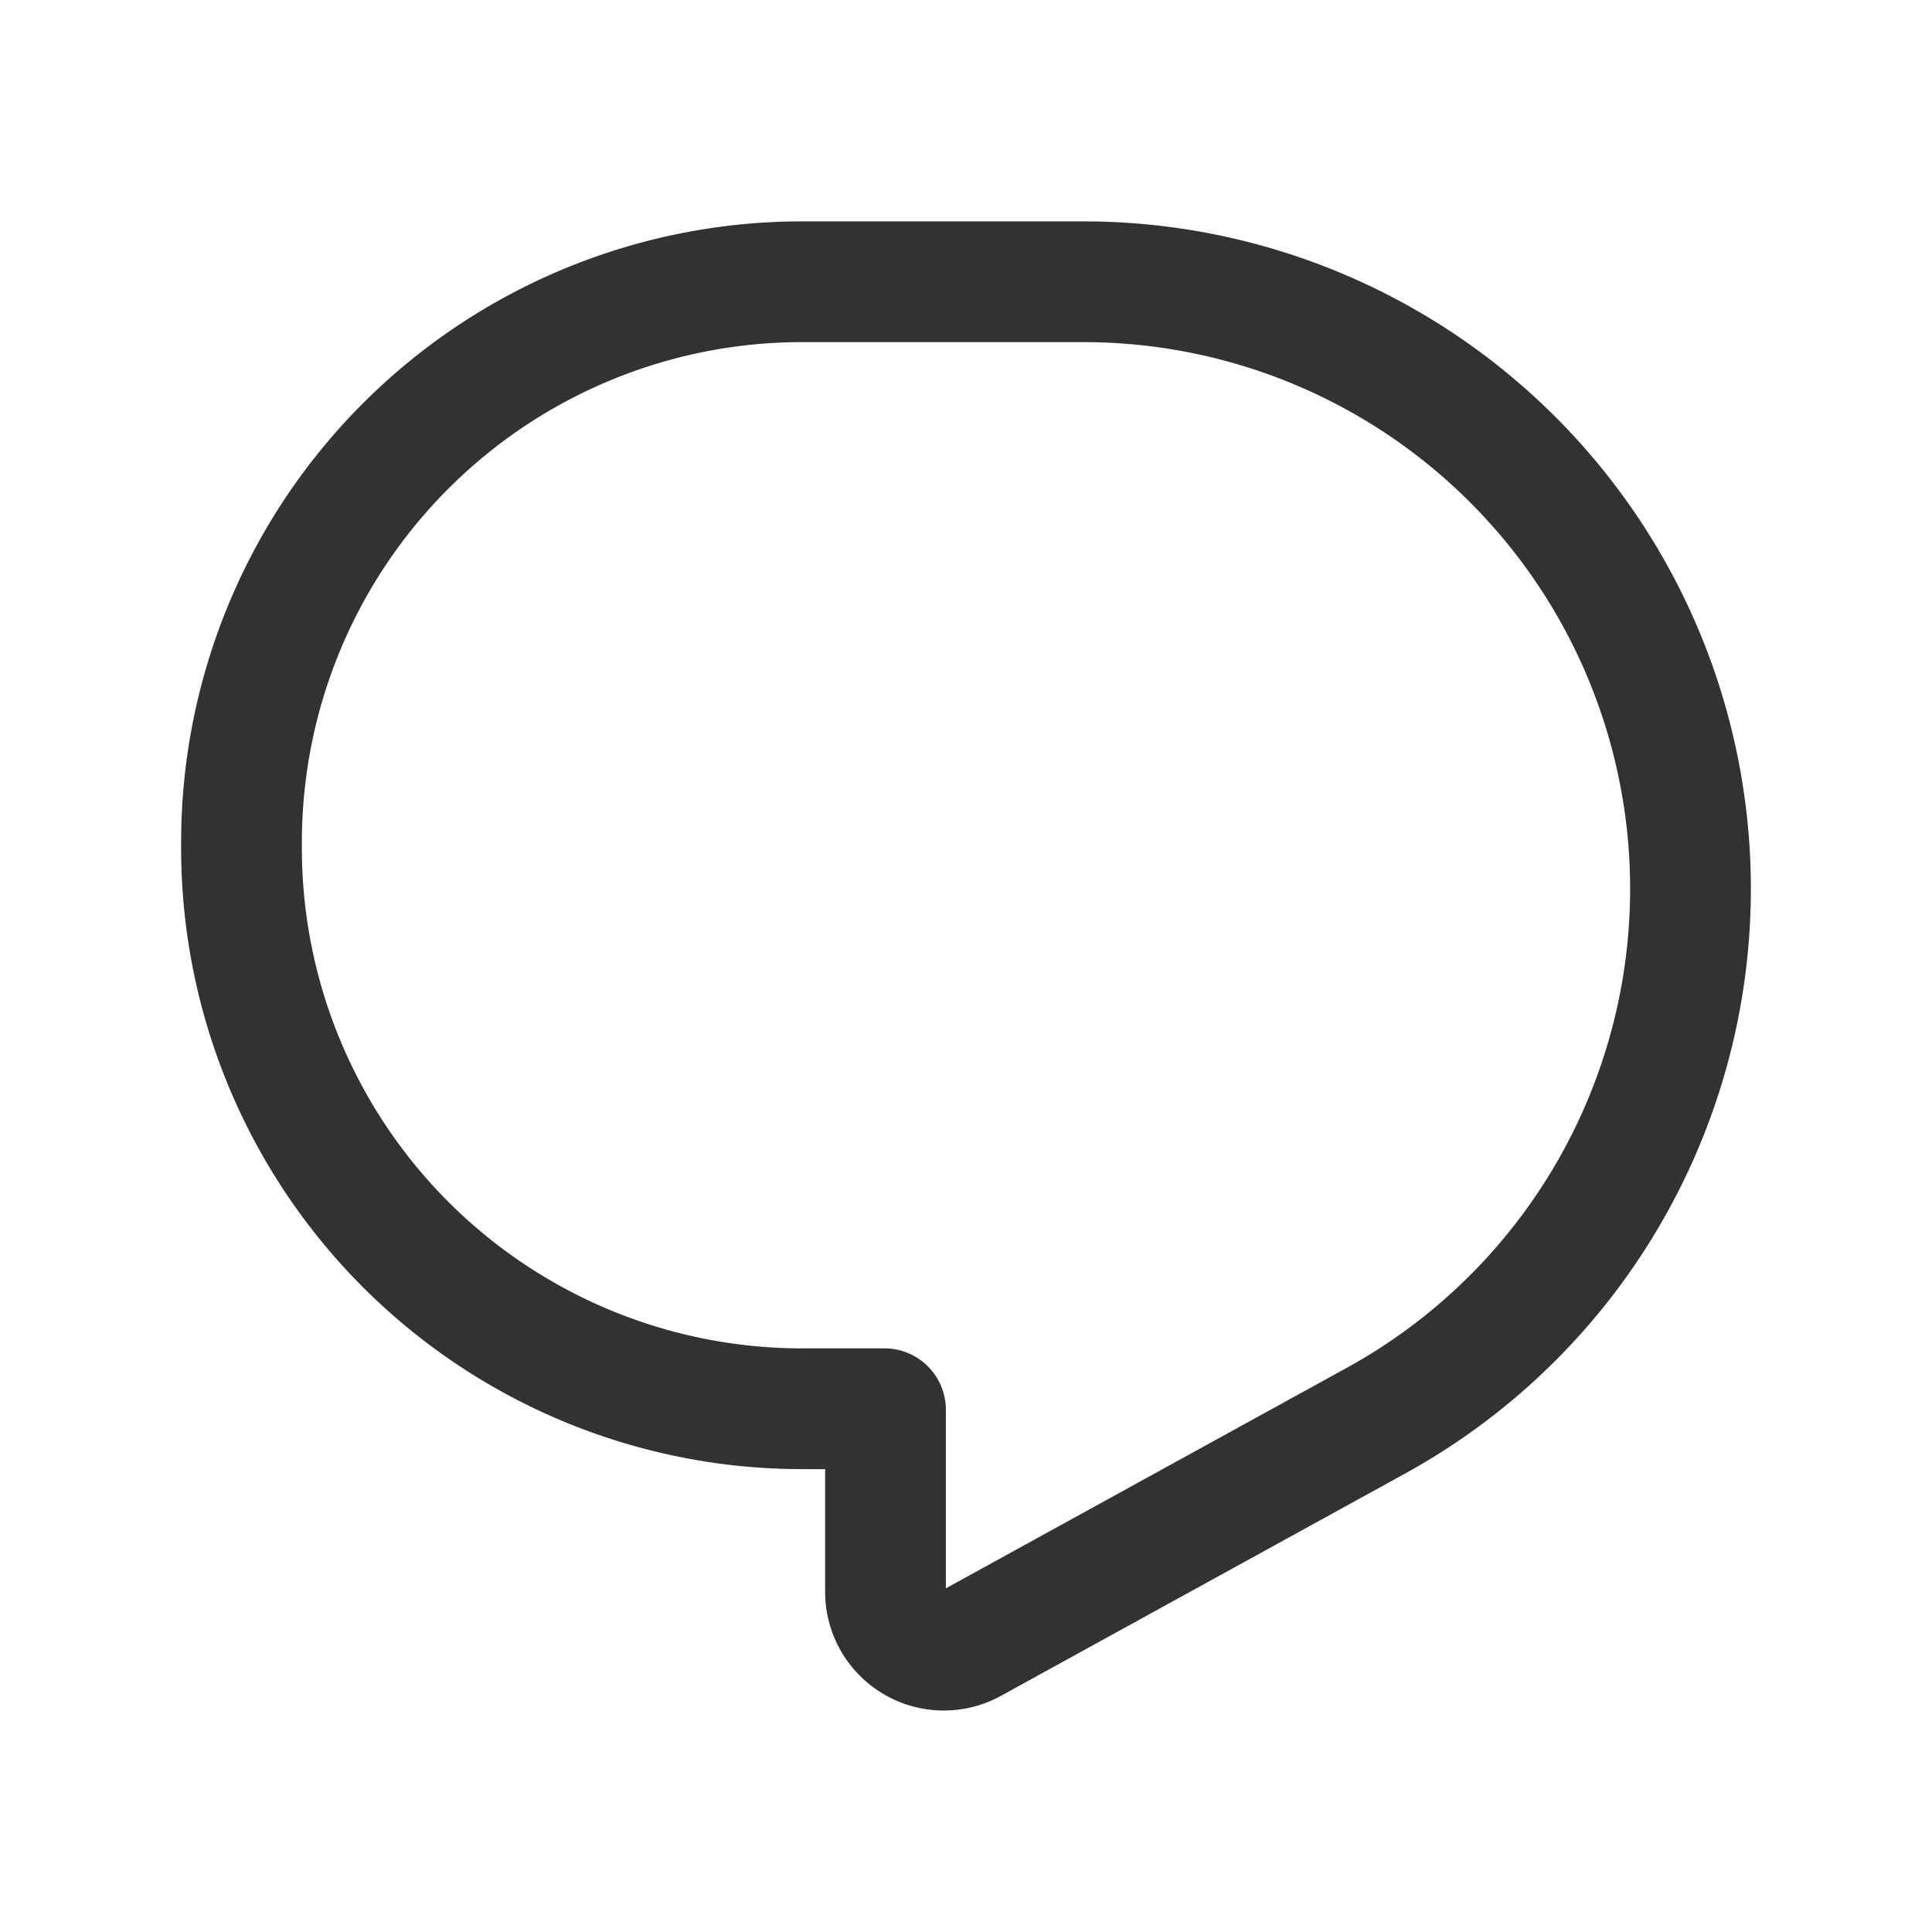 <svg id="Layer_3" data-name="Layer 3" xmlns="http://www.w3.org/2000/svg" viewBox="0 0 24 24"><path d="M13.459,3.5H9.964A6.964,6.964,0,0,0,3,10.464v.072a6.964,6.964,0,0,0,6.964,6.964h1.023A.013.013,0,0,1,11,17.513V19.775a.724.724,0,0,0,1.073.634l5.02-2.761A7.541,7.541,0,0,0,21,11.041v0A7.541,7.541,0,0,0,13.459,3.5Z" fill="none" stroke="#323232" stroke-linecap="round" stroke-linejoin="round" stroke-width="1.5"/><rect width="24" height="24" fill="none"/></svg>